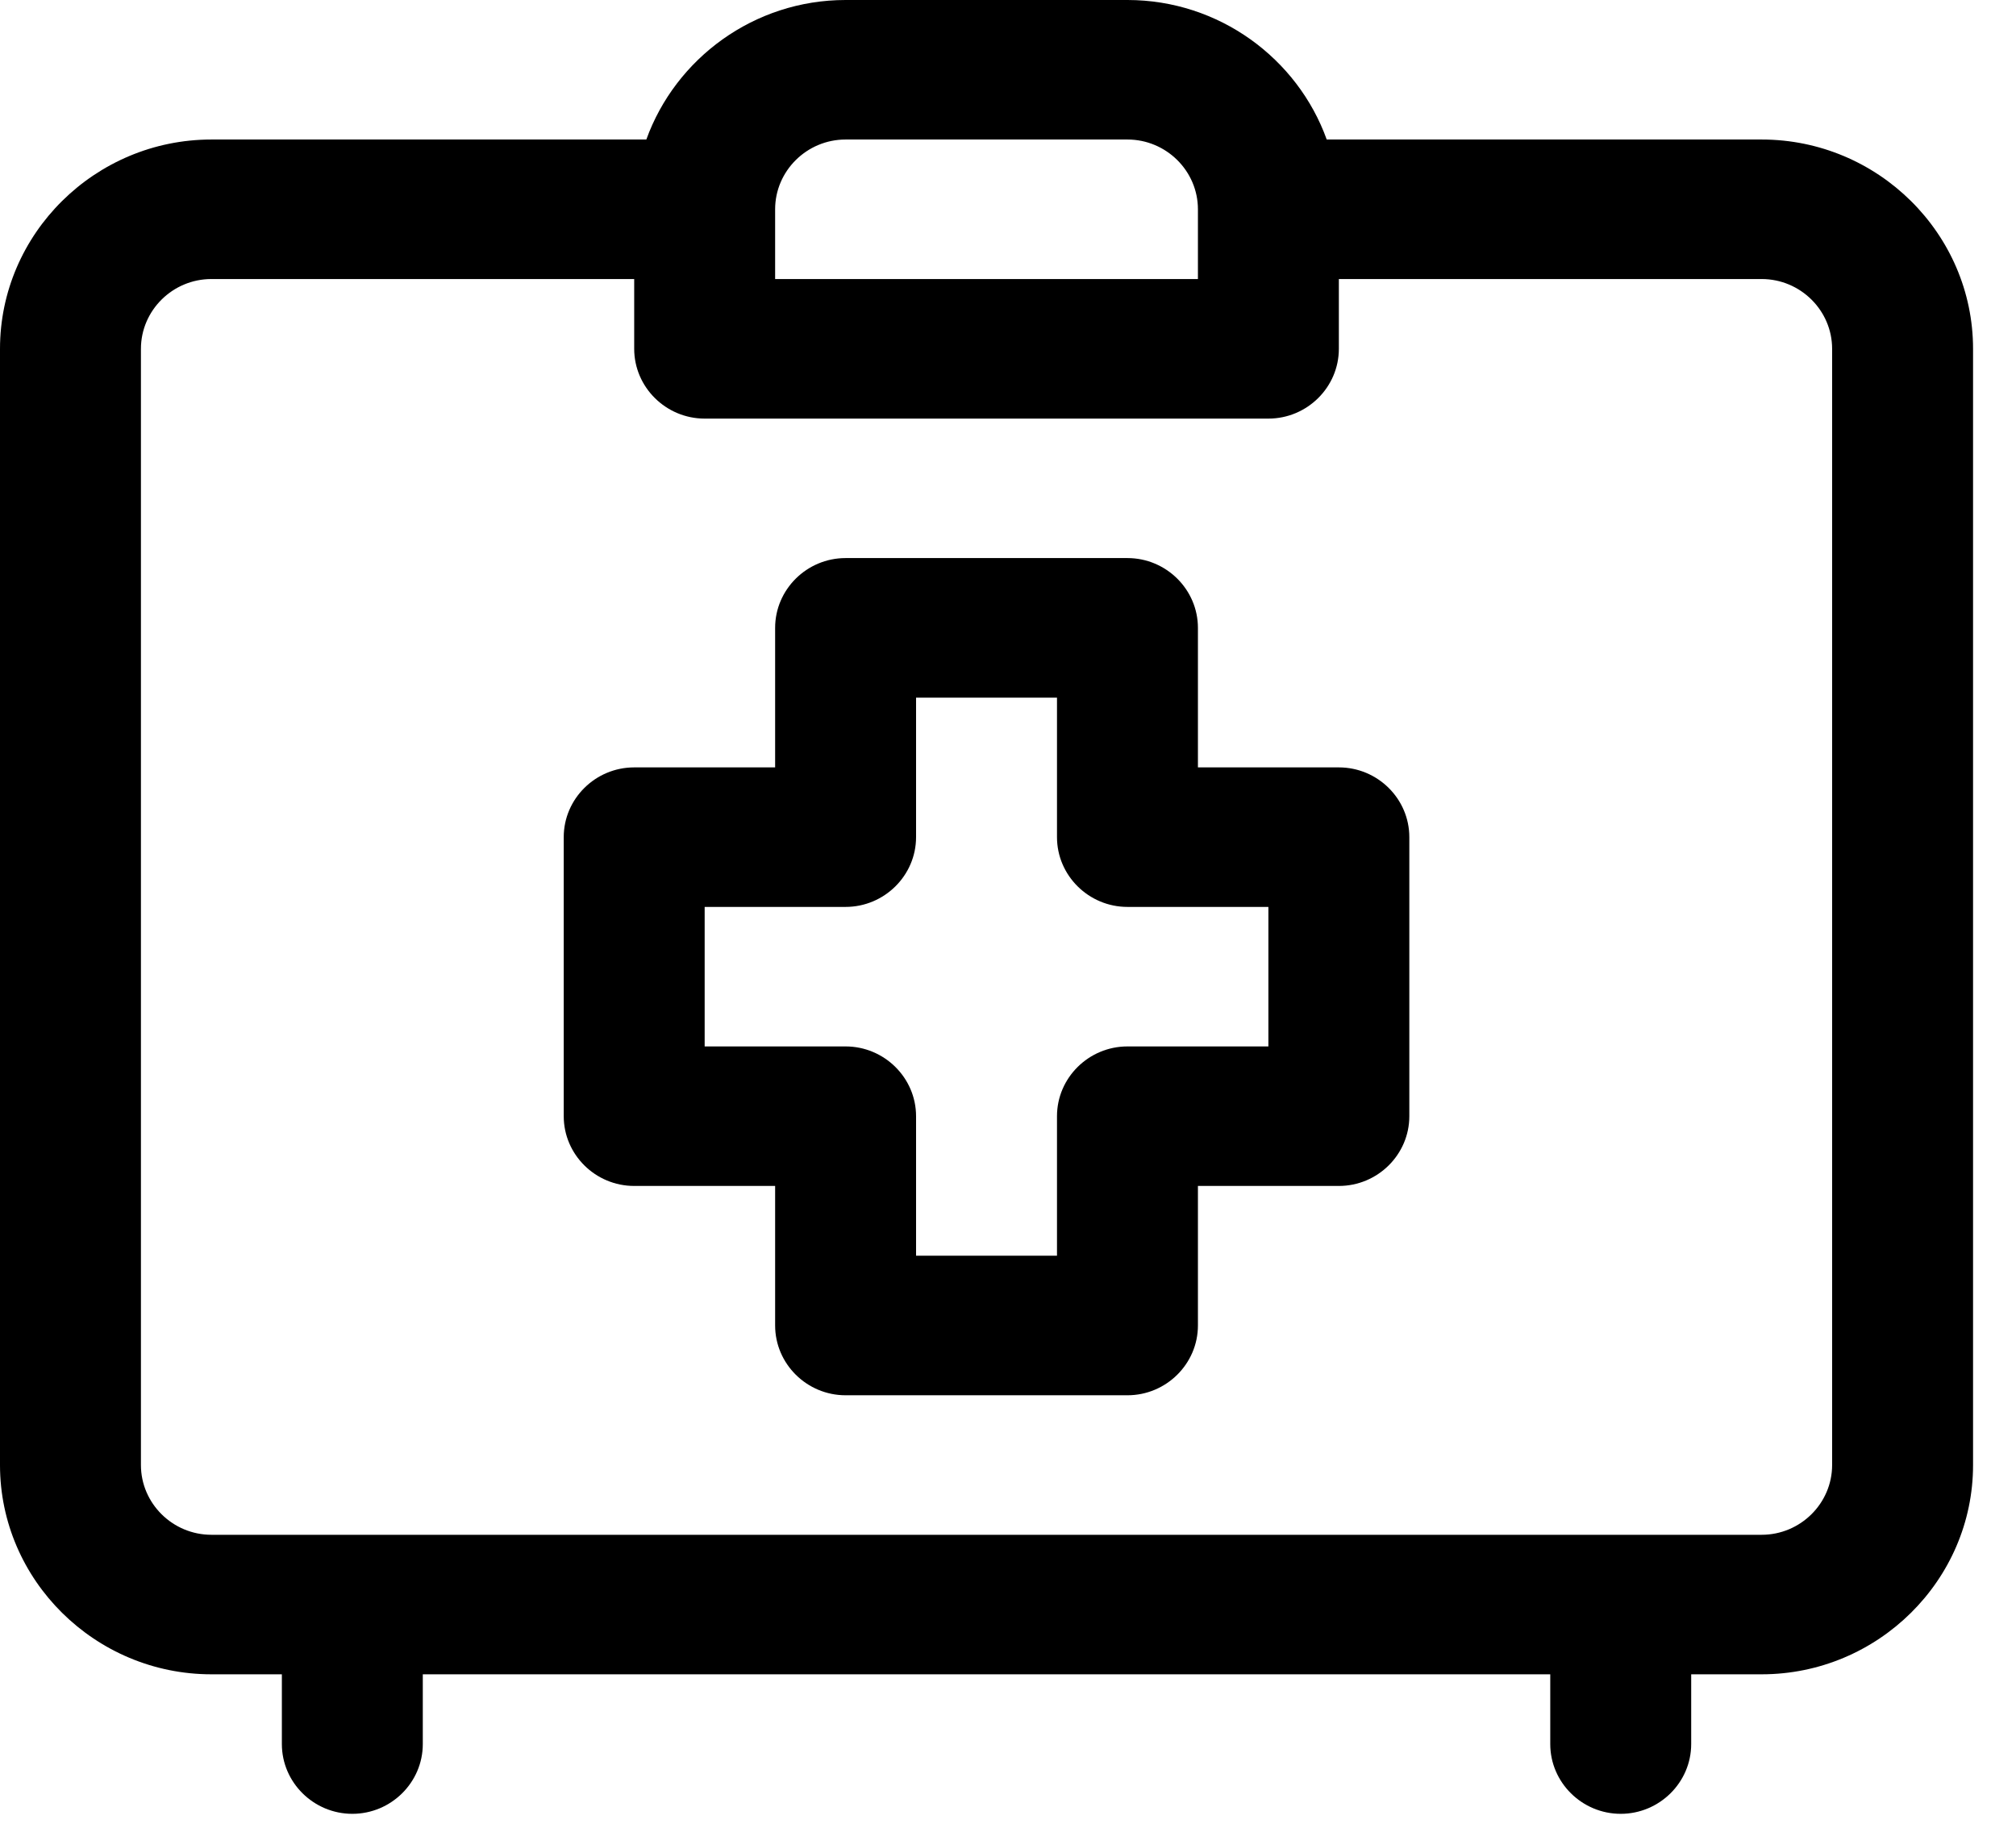 <svg width="43" height="39" viewBox="0 0 43 39" fill="none" xmlns="http://www.w3.org/2000/svg">
<path fill-rule="evenodd" clip-rule="evenodd" d="M15.03 8.929H27.054C27.881 8.929 28.557 8.259 28.557 7.44V5.952H37.575C38.402 5.952 39.078 6.622 39.078 7.441V31.25C39.078 32.068 38.402 32.738 37.575 32.738H4.509C3.682 32.738 3.006 32.068 3.006 31.25V7.441C3.006 6.622 3.682 5.952 4.509 5.952H13.527V7.44C13.527 8.259 14.204 8.929 15.03 8.929ZM13.786 2.976C14.409 1.247 16.082 0 18.036 0H24.048C26.002 0 27.676 1.247 28.298 2.976H37.575C40.055 2.976 42.084 4.985 42.084 7.441V31.25C42.084 33.705 40.055 35.714 37.575 35.714H36.072V37.202C36.072 38.02 35.395 38.69 34.569 38.69C33.742 38.69 33.066 38.02 33.066 37.202V35.714H9.018V37.202C9.018 38.02 8.342 38.69 7.515 38.69C6.689 38.69 6.012 38.02 6.012 37.202V35.714H4.509C2.029 35.714 0 33.705 0 31.25V7.441C0 4.985 2.029 2.976 4.509 2.976H13.786ZM25.551 5.952H16.533V4.464C16.533 3.646 17.209 2.976 18.036 2.976H24.048C24.875 2.976 25.551 3.646 25.551 4.464V5.952ZM24.048 29.762H18.036C17.209 29.762 16.533 29.092 16.533 28.273V25.297H13.527C12.7 25.297 12.024 24.628 12.024 23.809V17.857C12.024 17.038 12.7 16.369 13.527 16.369H16.533V13.393C16.533 12.574 17.209 11.904 18.036 11.904H24.048C24.874 11.904 25.551 12.574 25.551 13.393V16.369H28.557C29.384 16.369 30.06 17.038 30.06 17.857V23.809C30.06 24.628 29.384 25.297 28.557 25.297H25.551V28.273C25.551 29.092 24.874 29.762 24.048 29.762ZM19.539 26.785H22.545V23.809C22.545 22.991 23.221 22.321 24.048 22.321H27.054V19.345H24.048C23.221 19.345 22.545 18.675 22.545 17.857V14.881H19.539V17.857C19.539 18.675 18.862 19.345 18.036 19.345H15.03V22.321H18.036C18.862 22.321 19.539 22.991 19.539 23.809V26.785Z" fill="currentColor"/>
</svg>
